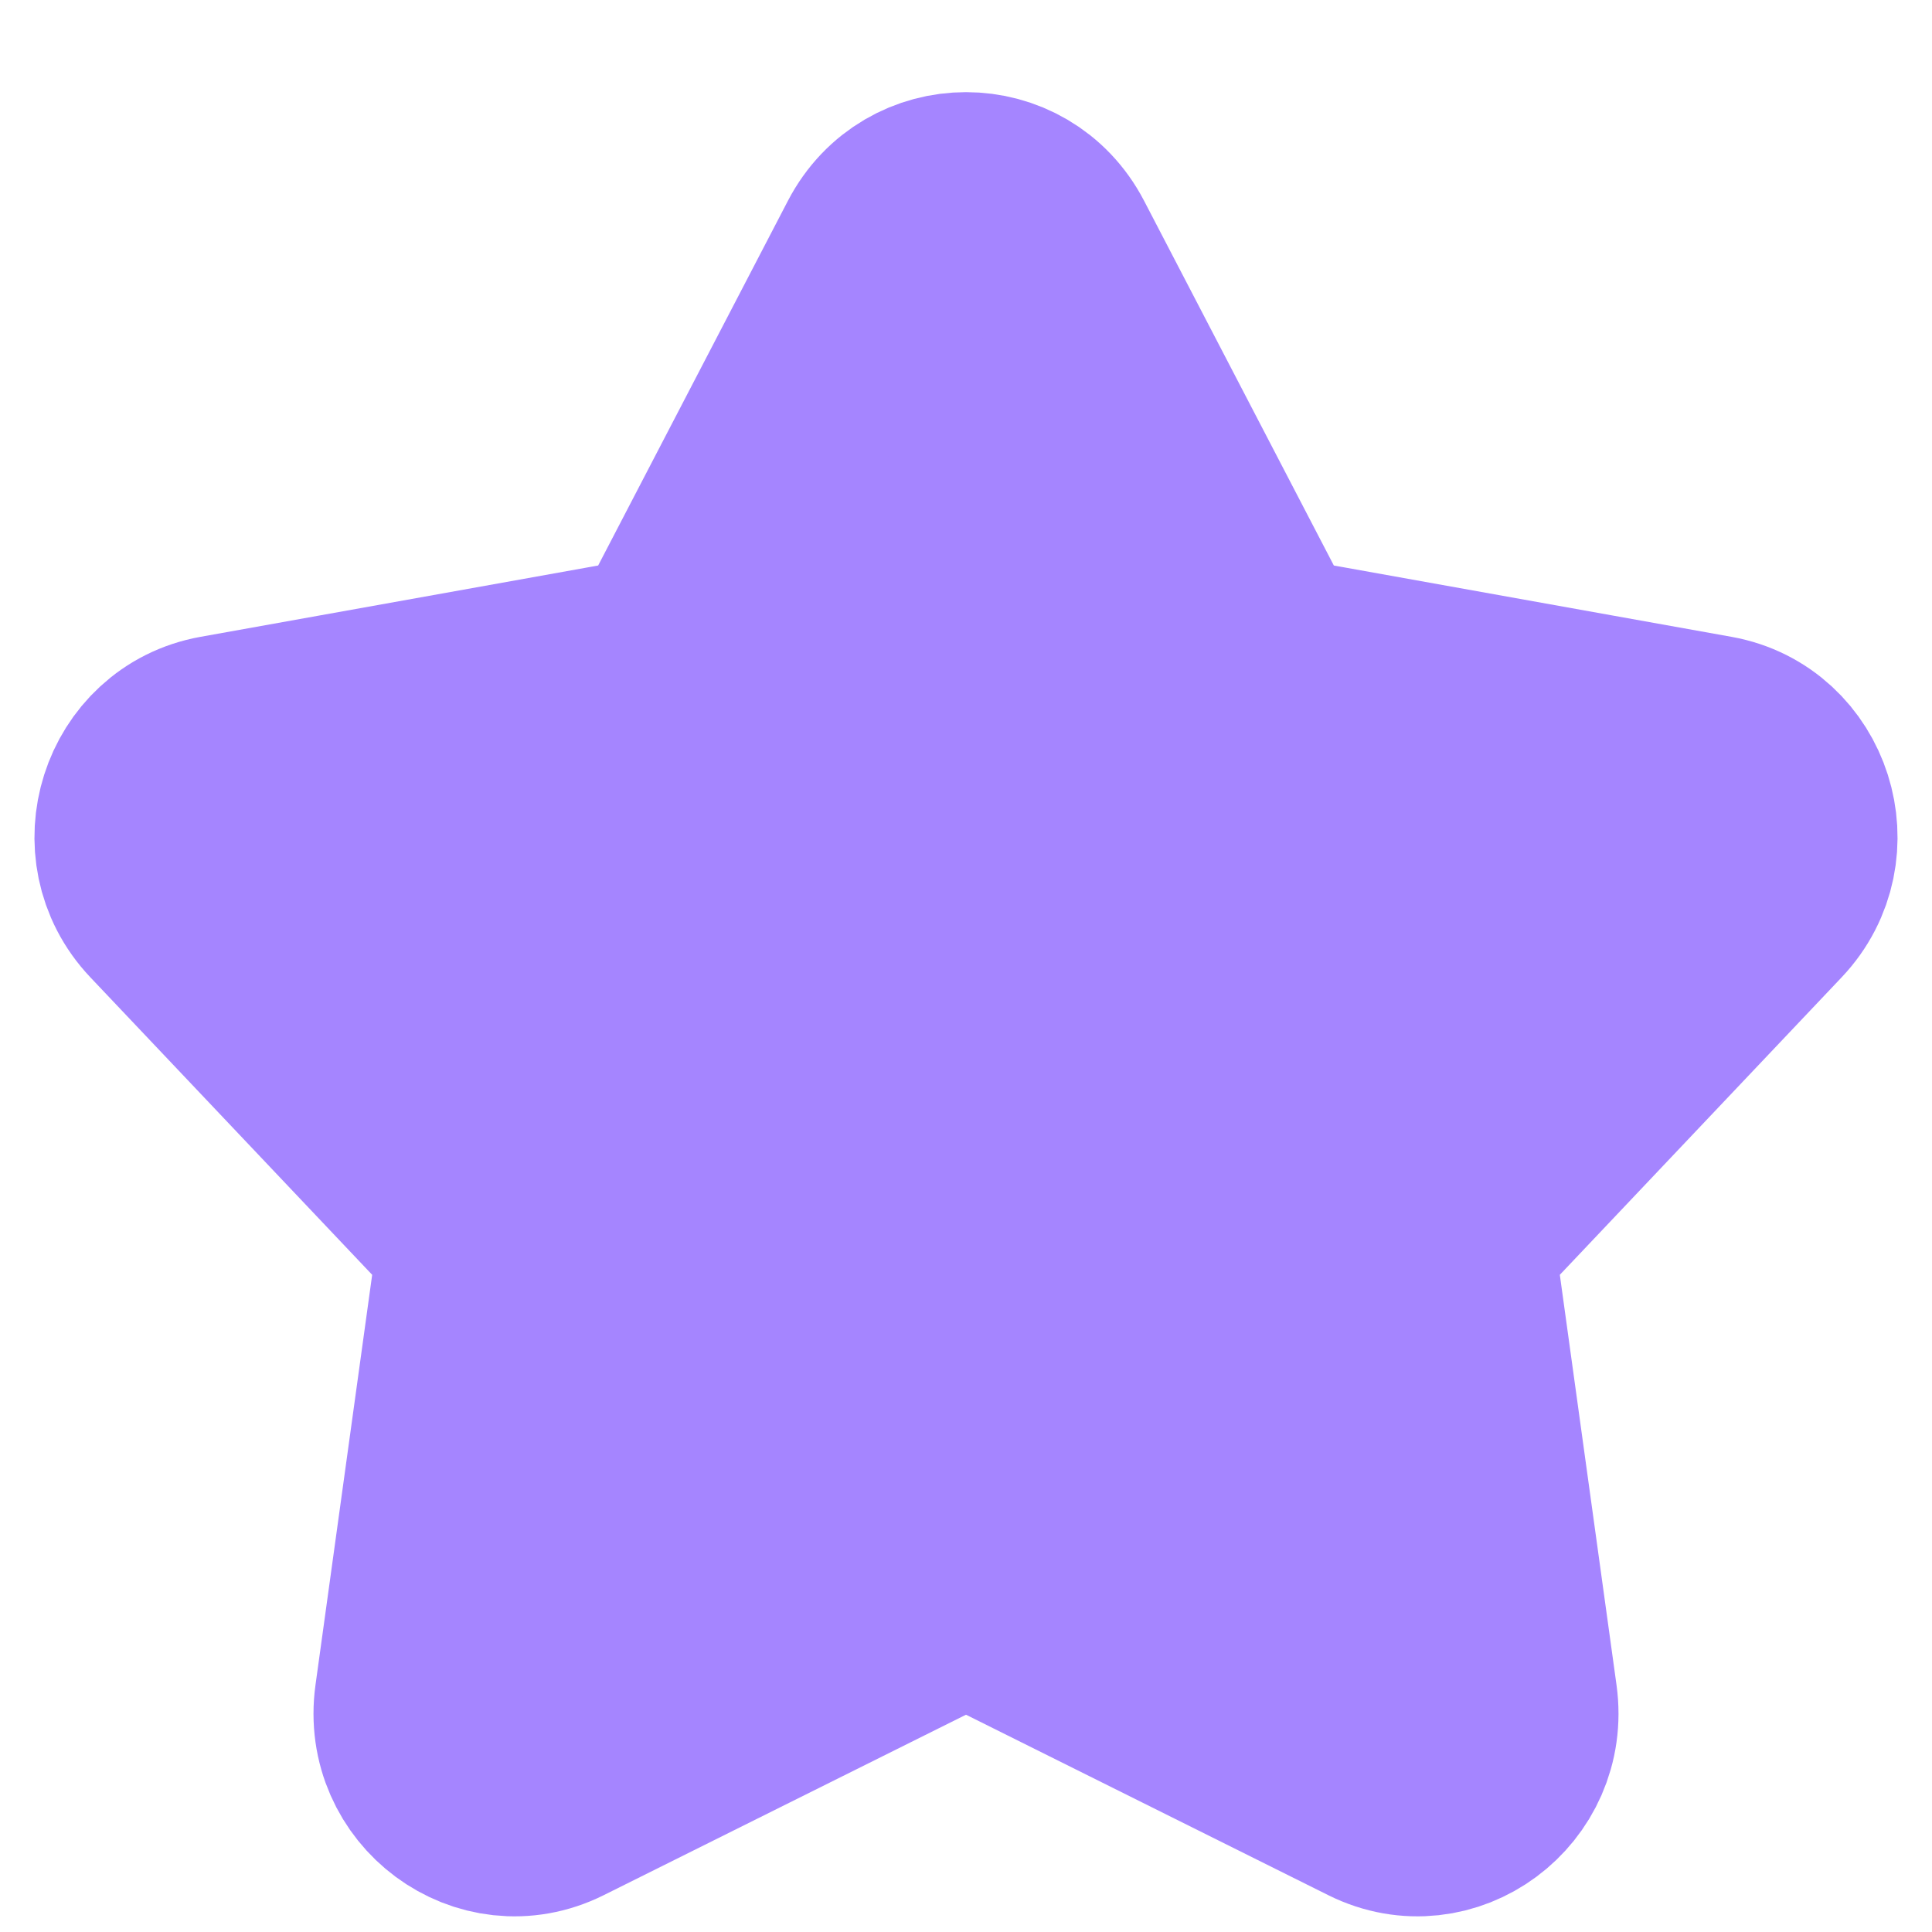 <svg width="14" height="14" viewBox="0 0 14 14" fill="none" xmlns="http://www.w3.org/2000/svg">
<path d="M6.375 1.801C6.641 1.29 7.359 1.29 7.625 1.801L9.008 4.459C9.11 4.656 9.295 4.793 9.51 4.832L12.415 5.353C12.973 5.453 13.195 6.15 12.801 6.566L10.751 8.73C10.6 8.89 10.529 9.112 10.559 9.332L10.971 12.313C11.05 12.886 10.47 13.316 9.96 13.062L7.31 11.742C7.114 11.644 6.886 11.644 6.69 11.742L4.04 13.062C3.53 13.316 2.95 12.886 3.029 12.313L3.441 9.332C3.471 9.112 3.4 8.89 3.249 8.73L1.199 6.566C0.805 6.15 1.027 5.453 1.585 5.353L4.49 4.832C4.705 4.793 4.89 4.656 4.992 4.459L6.375 1.801Z" fill="#A585FF" stroke="#A585FF" stroke-width="1.5"/>
</svg>
